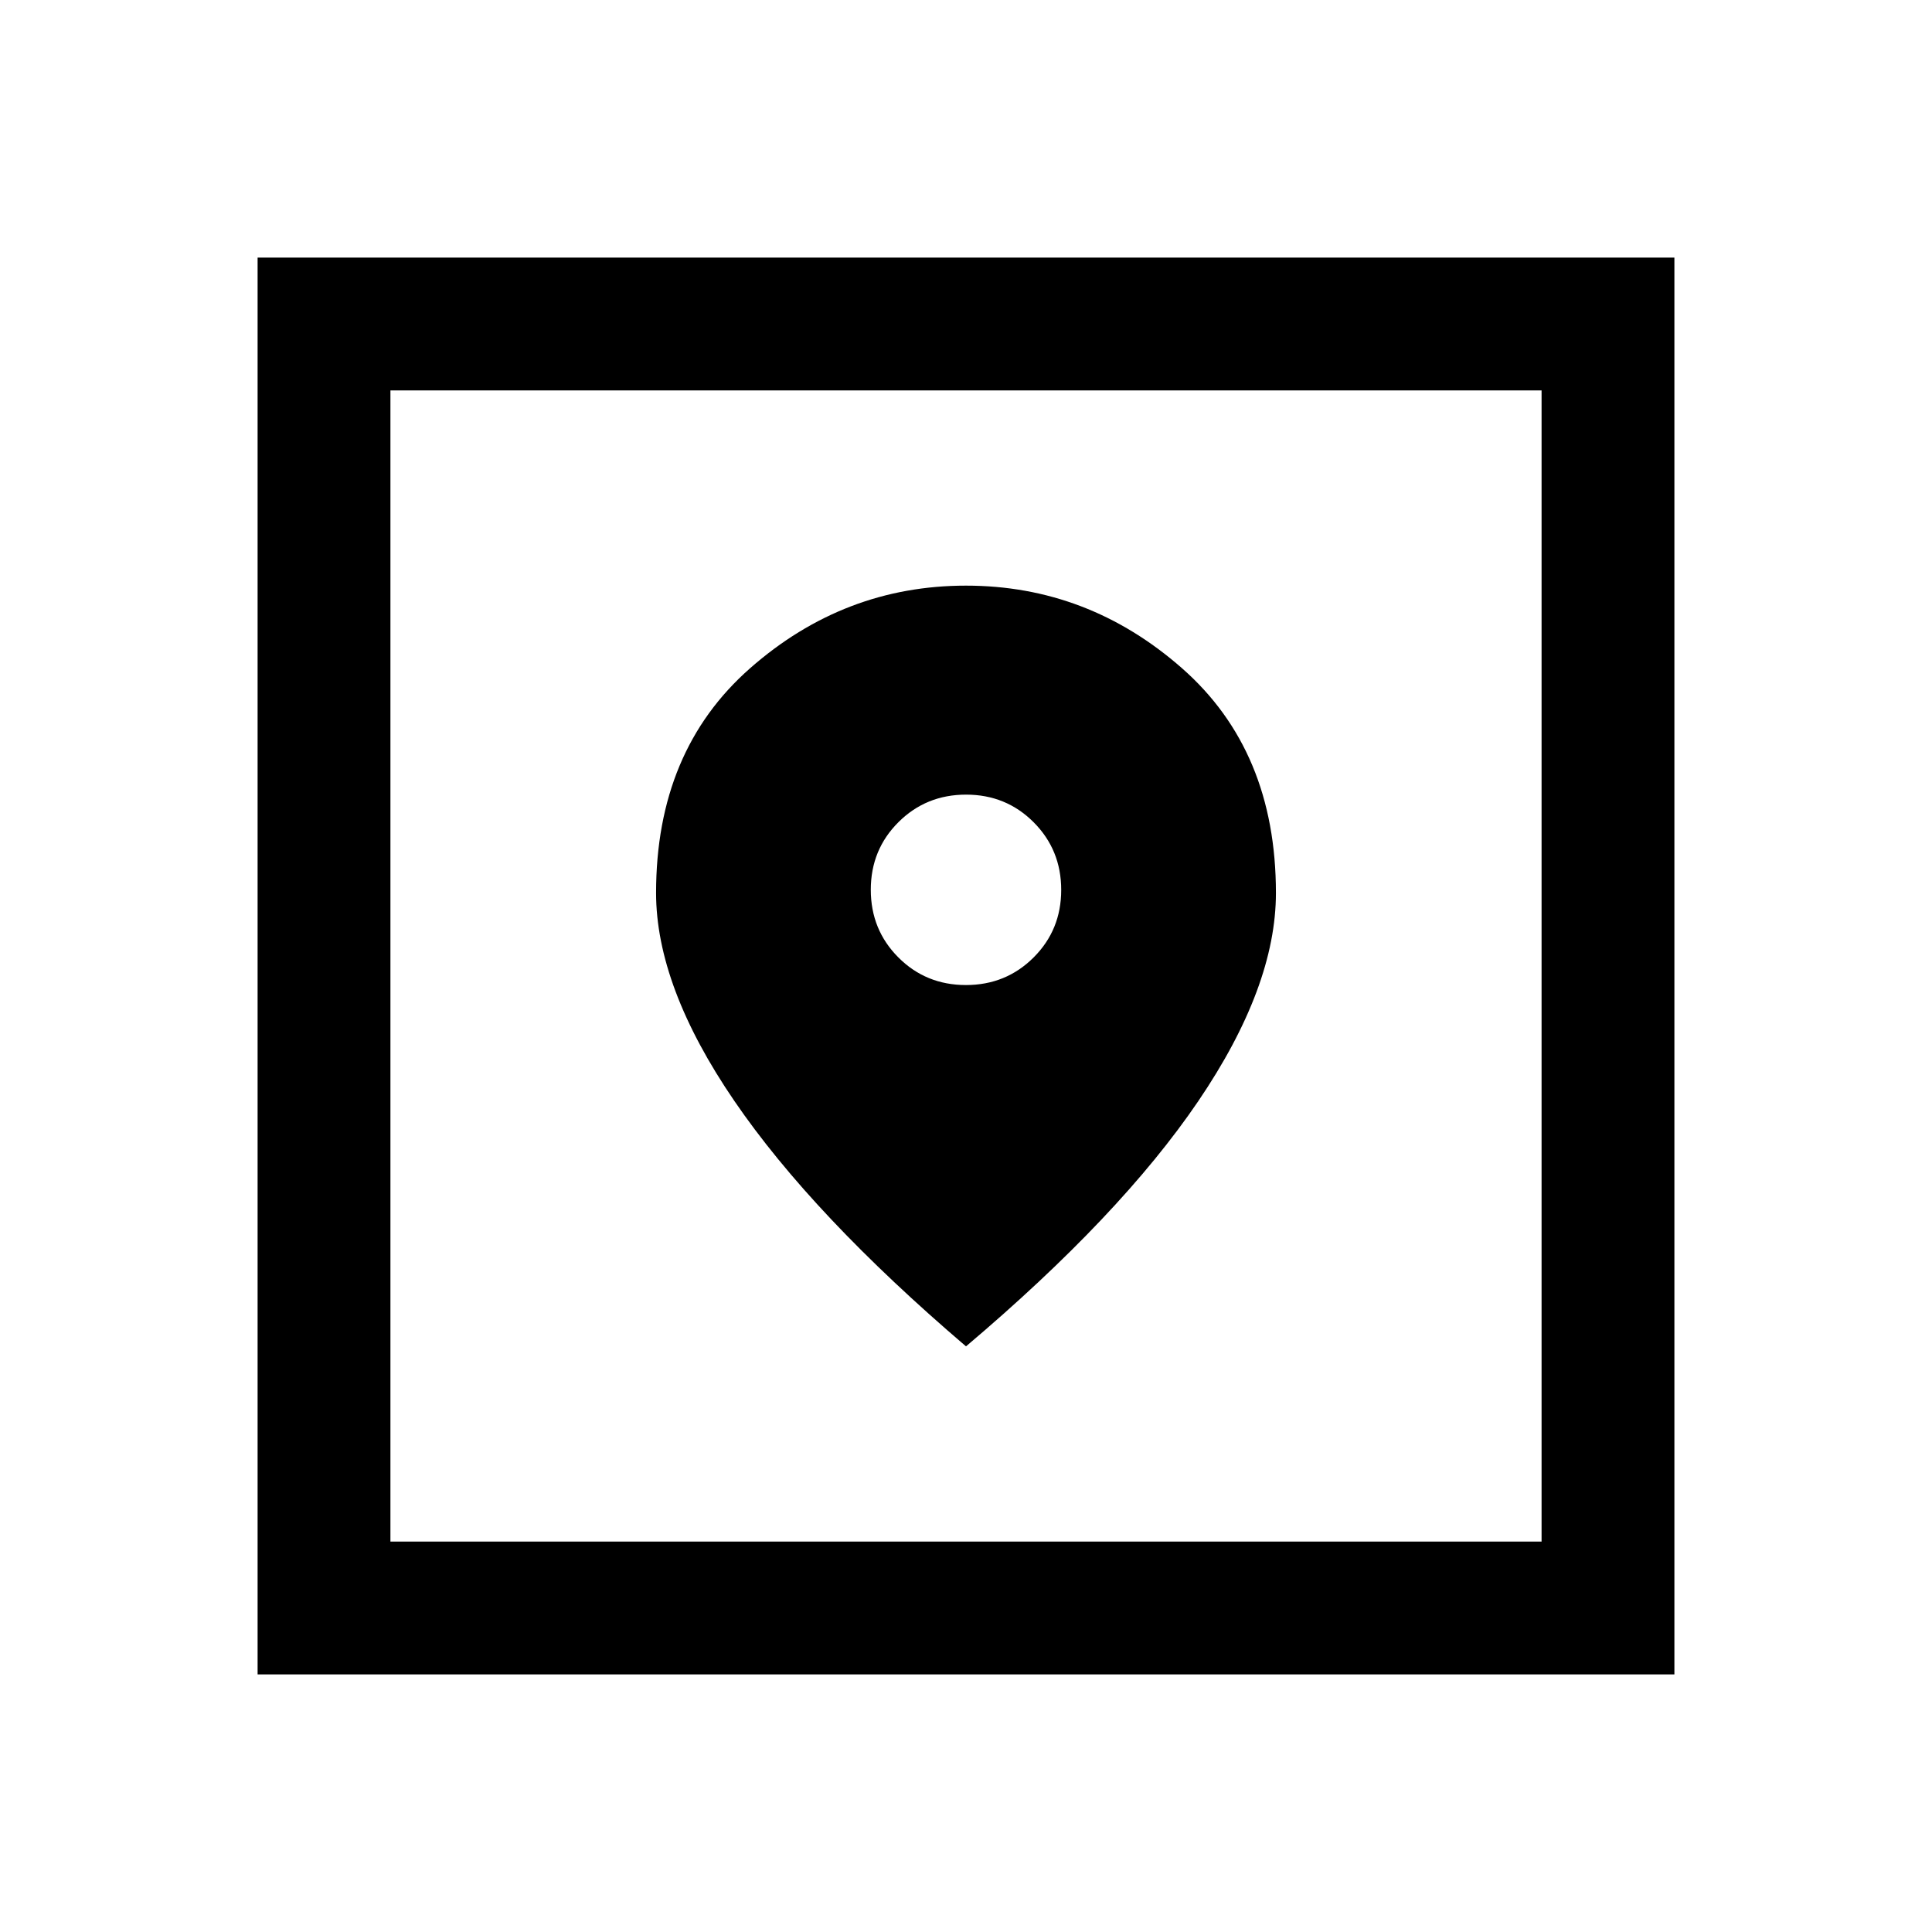<svg xmlns="http://www.w3.org/2000/svg" height="24" viewBox="0 -960 960 960" width="24"><path d="M128-128v-704h704v704H128Zm66-66h572v-572H194v572Zm286-97q76.792-64.966 115.396-121.821Q634-469.675 634-516.278q0-70.68-46.692-111.701Q540.615-669 480-669q-60.615 0-107.308 41.07Q326-586.859 326-516.341q0 46.495 38.884 103.38Q403.769-356.077 480-291Zm-.038-179.538q-19.885 0-33.577-13.731-13.693-13.73-13.693-33.615t13.73-33.578q13.731-13.692 33.616-13.692 19.885 0 33.577 13.73 13.693 13.731 13.693 33.616 0 19.885-13.73 33.577-13.731 13.693-33.616 13.693ZM194-194v-572 572Z"/></svg>